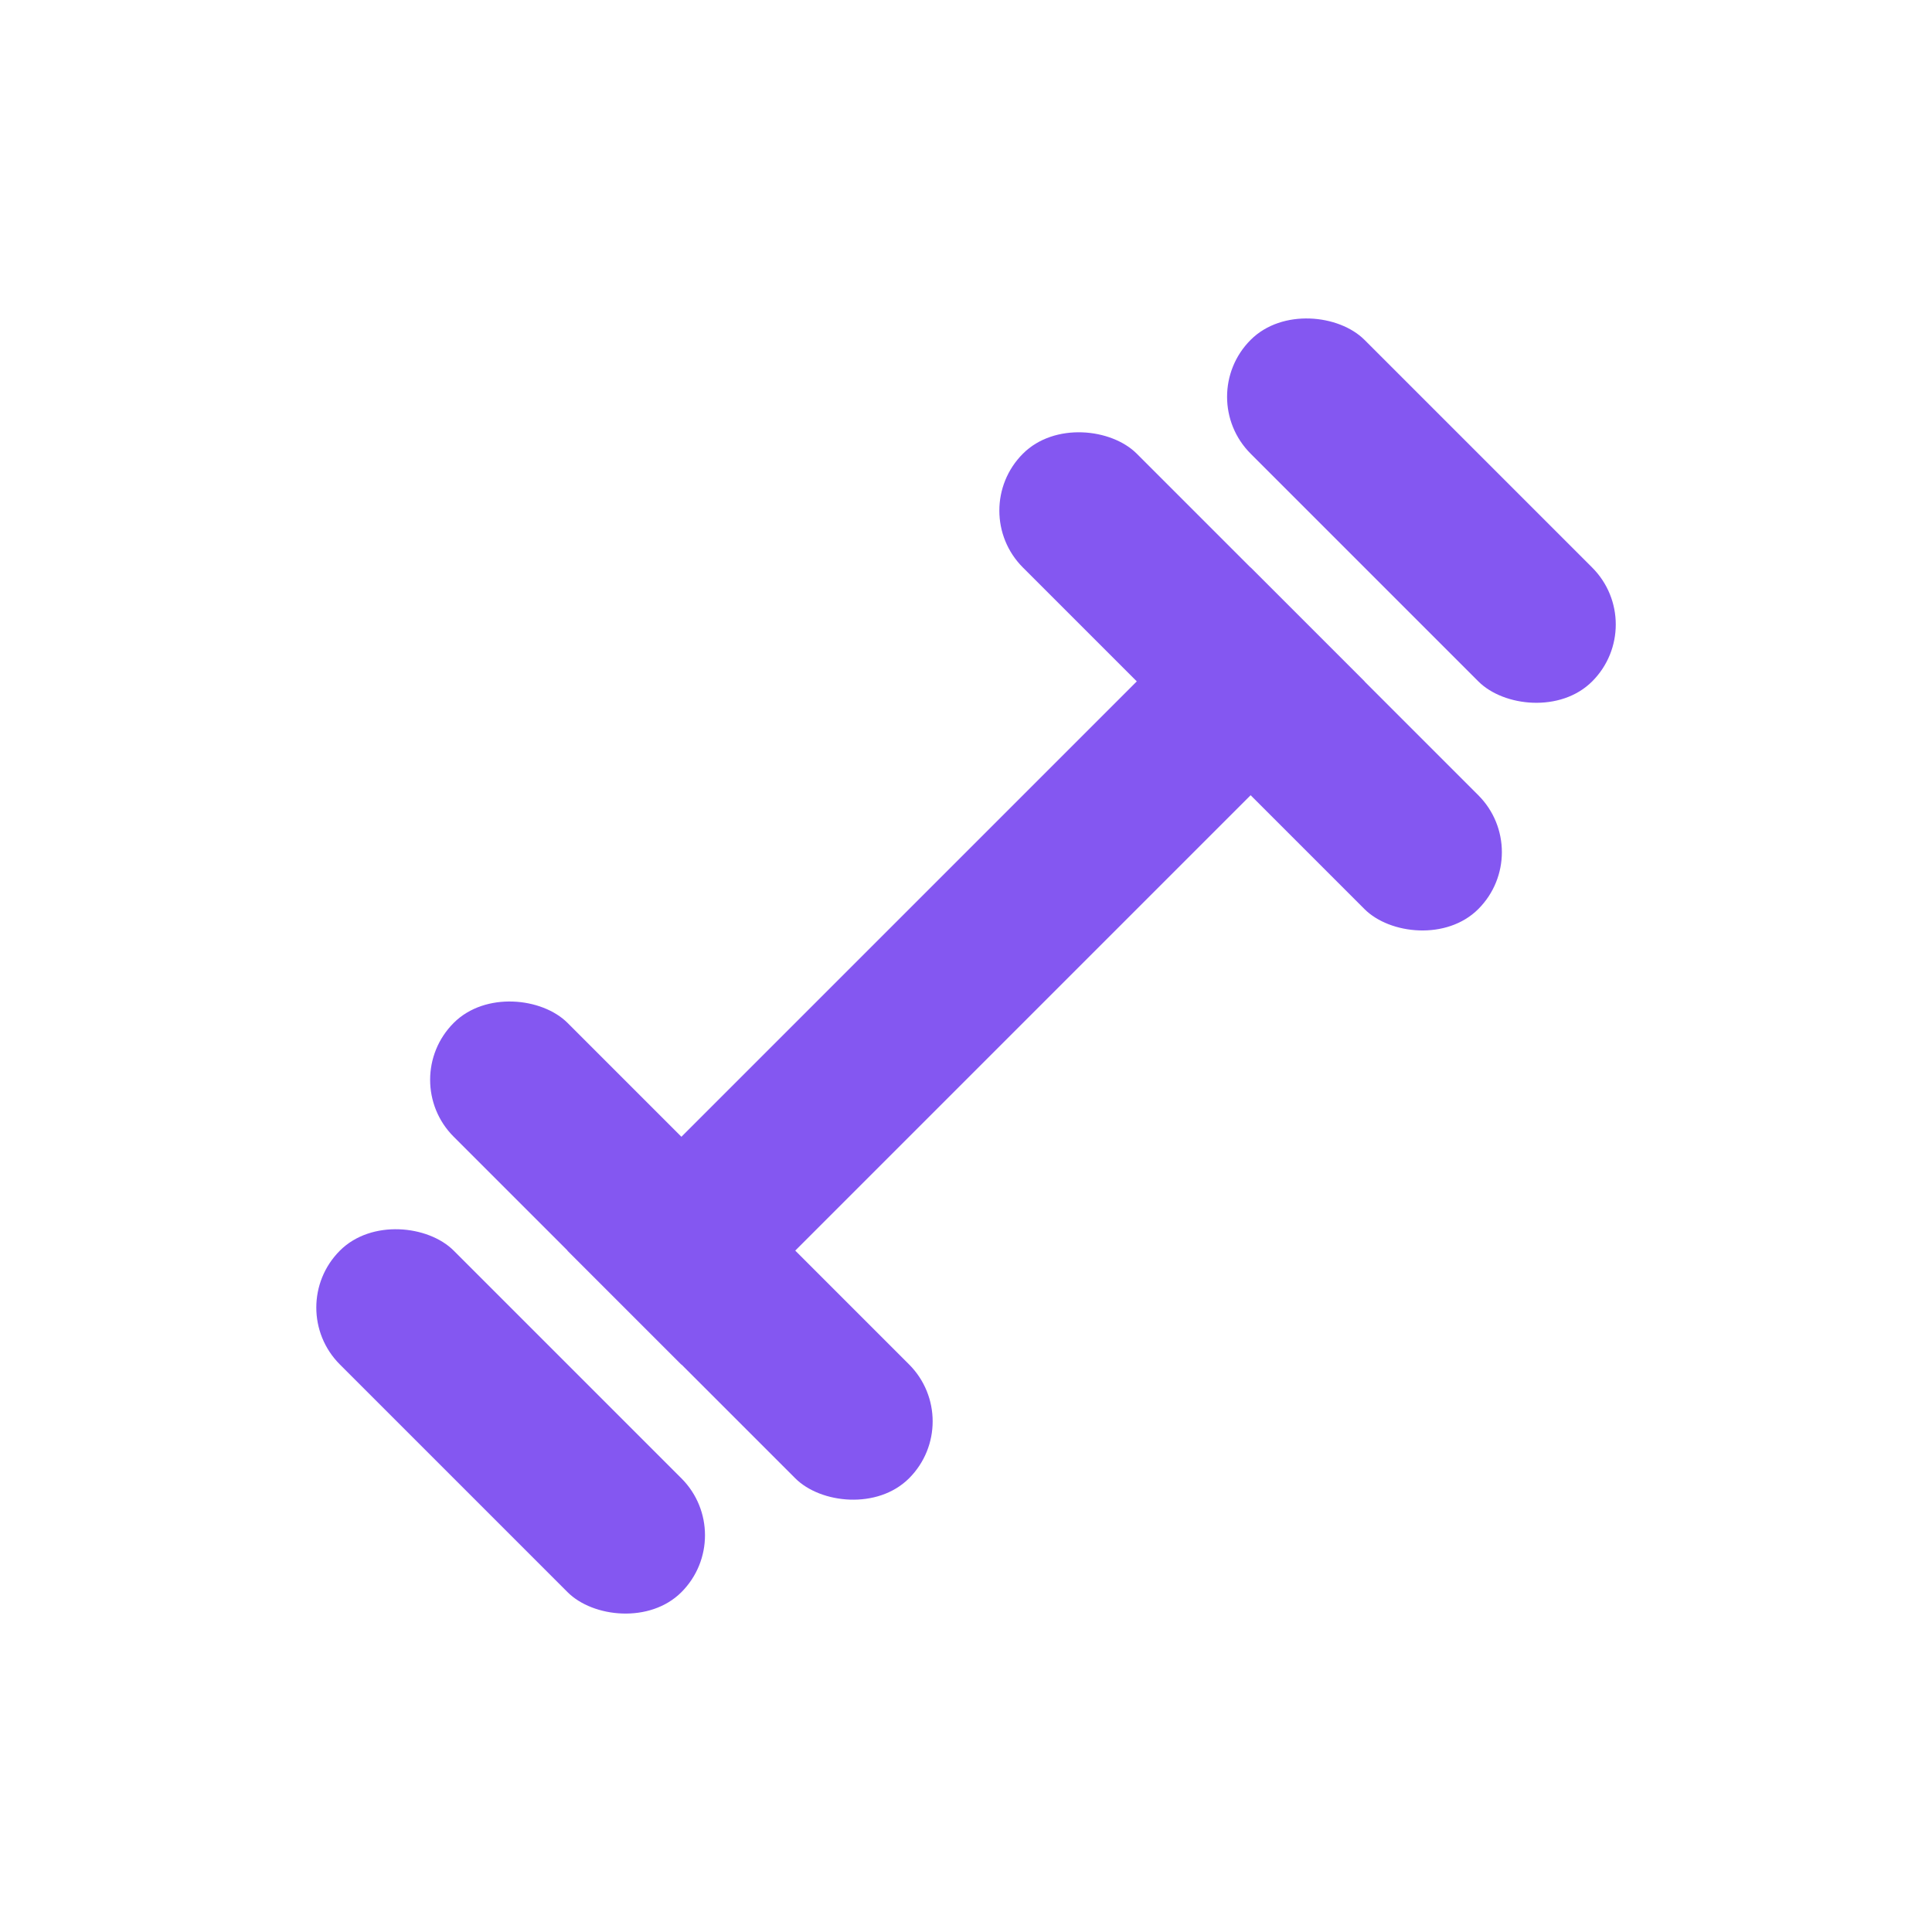 <svg width="24" height="24" viewBox="0 0 24 24" fill="none" xmlns="http://www.w3.org/2000/svg">
<g id="Icon">
<rect id="Rectangle 40917" x="7.05" y="15.536" width="12" height="2" transform="rotate(-45 7.05 15.536)" fill="#8457F1"/>
<rect id="Rectangle 40918" x="12" y="6.343" width="2" height="8" rx="1" transform="rotate(-45 12 6.343)" fill="#8457F1"/>
<rect id="Rectangle 40920" x="14.829" y="4.929" width="2" height="6" rx="1" transform="rotate(-45 14.829 4.929)" fill="#8457F1"/>
<rect id="Rectangle 40919" x="4.929" y="13.414" width="2" height="8" rx="1" transform="rotate(-45 4.929 13.414)" fill="#8457F1"/>
<rect id="Rectangle 40921" x="3.515" y="16.243" width="2" height="6" rx="1" transform="rotate(-45 3.515 16.243)" fill="#8457F1"/>
</g>
</svg>
